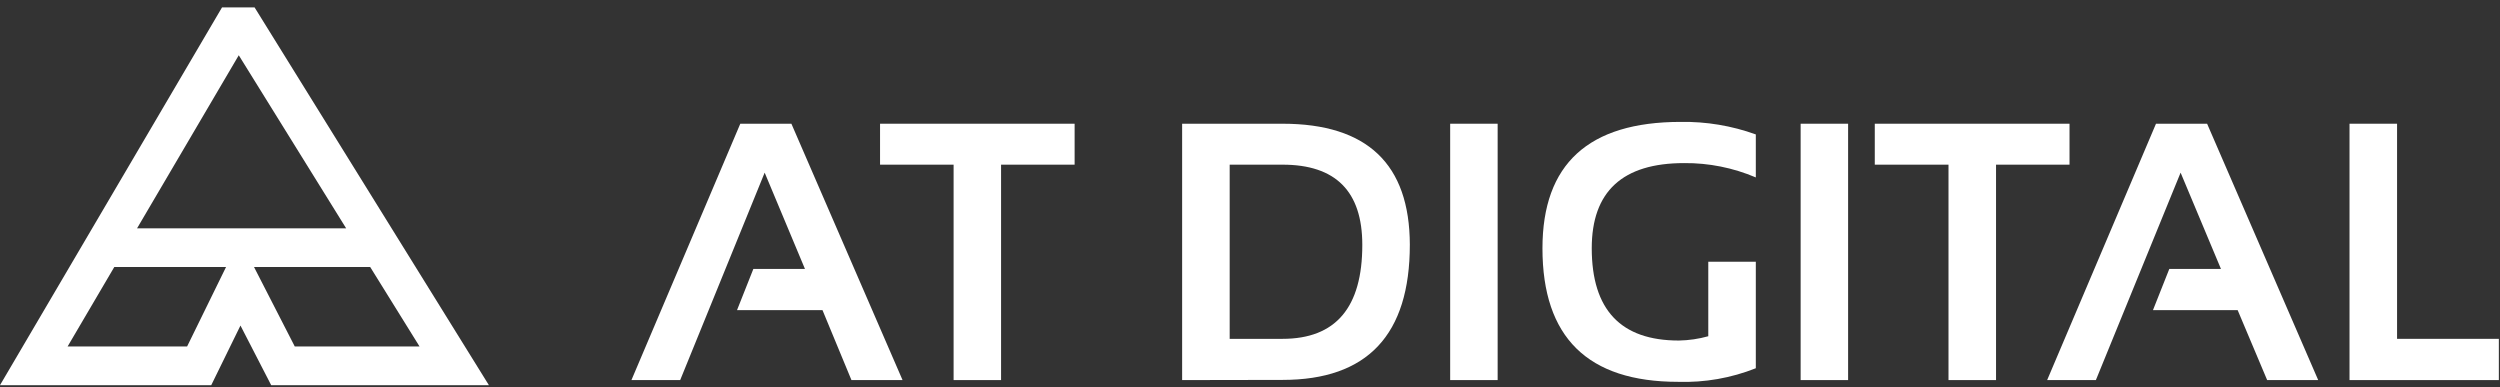 <svg width="239" height="37" viewBox="0 0 239 37" fill="none" xmlns="http://www.w3.org/2000/svg">
<rect x="0" y="0" width="239" height="37" fill="#333333" stroke="none"/>
<path d="M24.34 0.71H21.224L0 36.822H20.195L22.988 31.121L25.925 36.822H46.738L24.34 0.71ZM22.826 5.283L33.094 21.83H13.101L22.826 5.283ZM17.888 33.121H6.464L10.927 25.524H21.611L17.888 33.121ZM24.283 25.524H35.389L40.107 33.121H28.179L24.283 25.524Z" fill="white"/>
<path d="M65.025 36.336H60.365L70.772 11.828H75.657L86.284 36.336H81.399L78.629 29.647H70.46L72.021 25.709H76.953L73.102 16.505L65.025 36.336Z" fill="white"/>
<path d="M102.733 11.828V15.742H95.702V36.336H91.164V15.742H84.133V11.828H102.733Z" fill="white"/>
<path d="M113.012 36.336V11.828H122.61C130.704 11.828 134.761 15.682 134.78 23.391C134.78 32.013 130.723 36.322 122.61 36.319L113.012 36.336ZM122.61 32.393C127.697 32.393 130.239 29.398 130.236 23.408C130.236 18.297 127.694 15.742 122.61 15.742H117.557V32.393H122.61Z" fill="white"/>
<path d="M143.175 11.828V36.336H138.636V11.828H143.175Z" fill="white"/>
<path d="M167.856 35.203C165.497 36.141 162.97 36.584 160.433 36.504C151.784 36.504 147.459 32.248 147.459 23.738C147.459 15.686 151.859 11.658 160.658 11.654C163.11 11.612 165.55 12.018 167.856 12.851V16.962C165.689 16.038 163.355 15.571 160.999 15.592C155.114 15.592 152.171 18.305 152.171 23.732C152.171 29.618 154.948 32.559 160.502 32.555C161.452 32.538 162.397 32.4 163.312 32.144V25.021H167.856V35.203Z" fill="white"/>
<path d="M176.679 11.828V36.336H172.141V11.828H176.679Z" fill="white"/>
<path d="M197.846 11.828V15.742H190.821V36.336H186.277V15.742H179.229V11.828H197.846Z" fill="white"/>
<path d="M200.366 36.336H195.707L206.113 11.828H210.999L221.62 36.336H216.74L213.919 29.647H205.824L207.385 25.709H212.323L208.466 16.505L200.366 36.336Z" fill="white"/>
<path d="M229.159 11.828V32.393H238.889V36.336H224.614V11.828H229.159Z" fill="white"/>
</svg>
